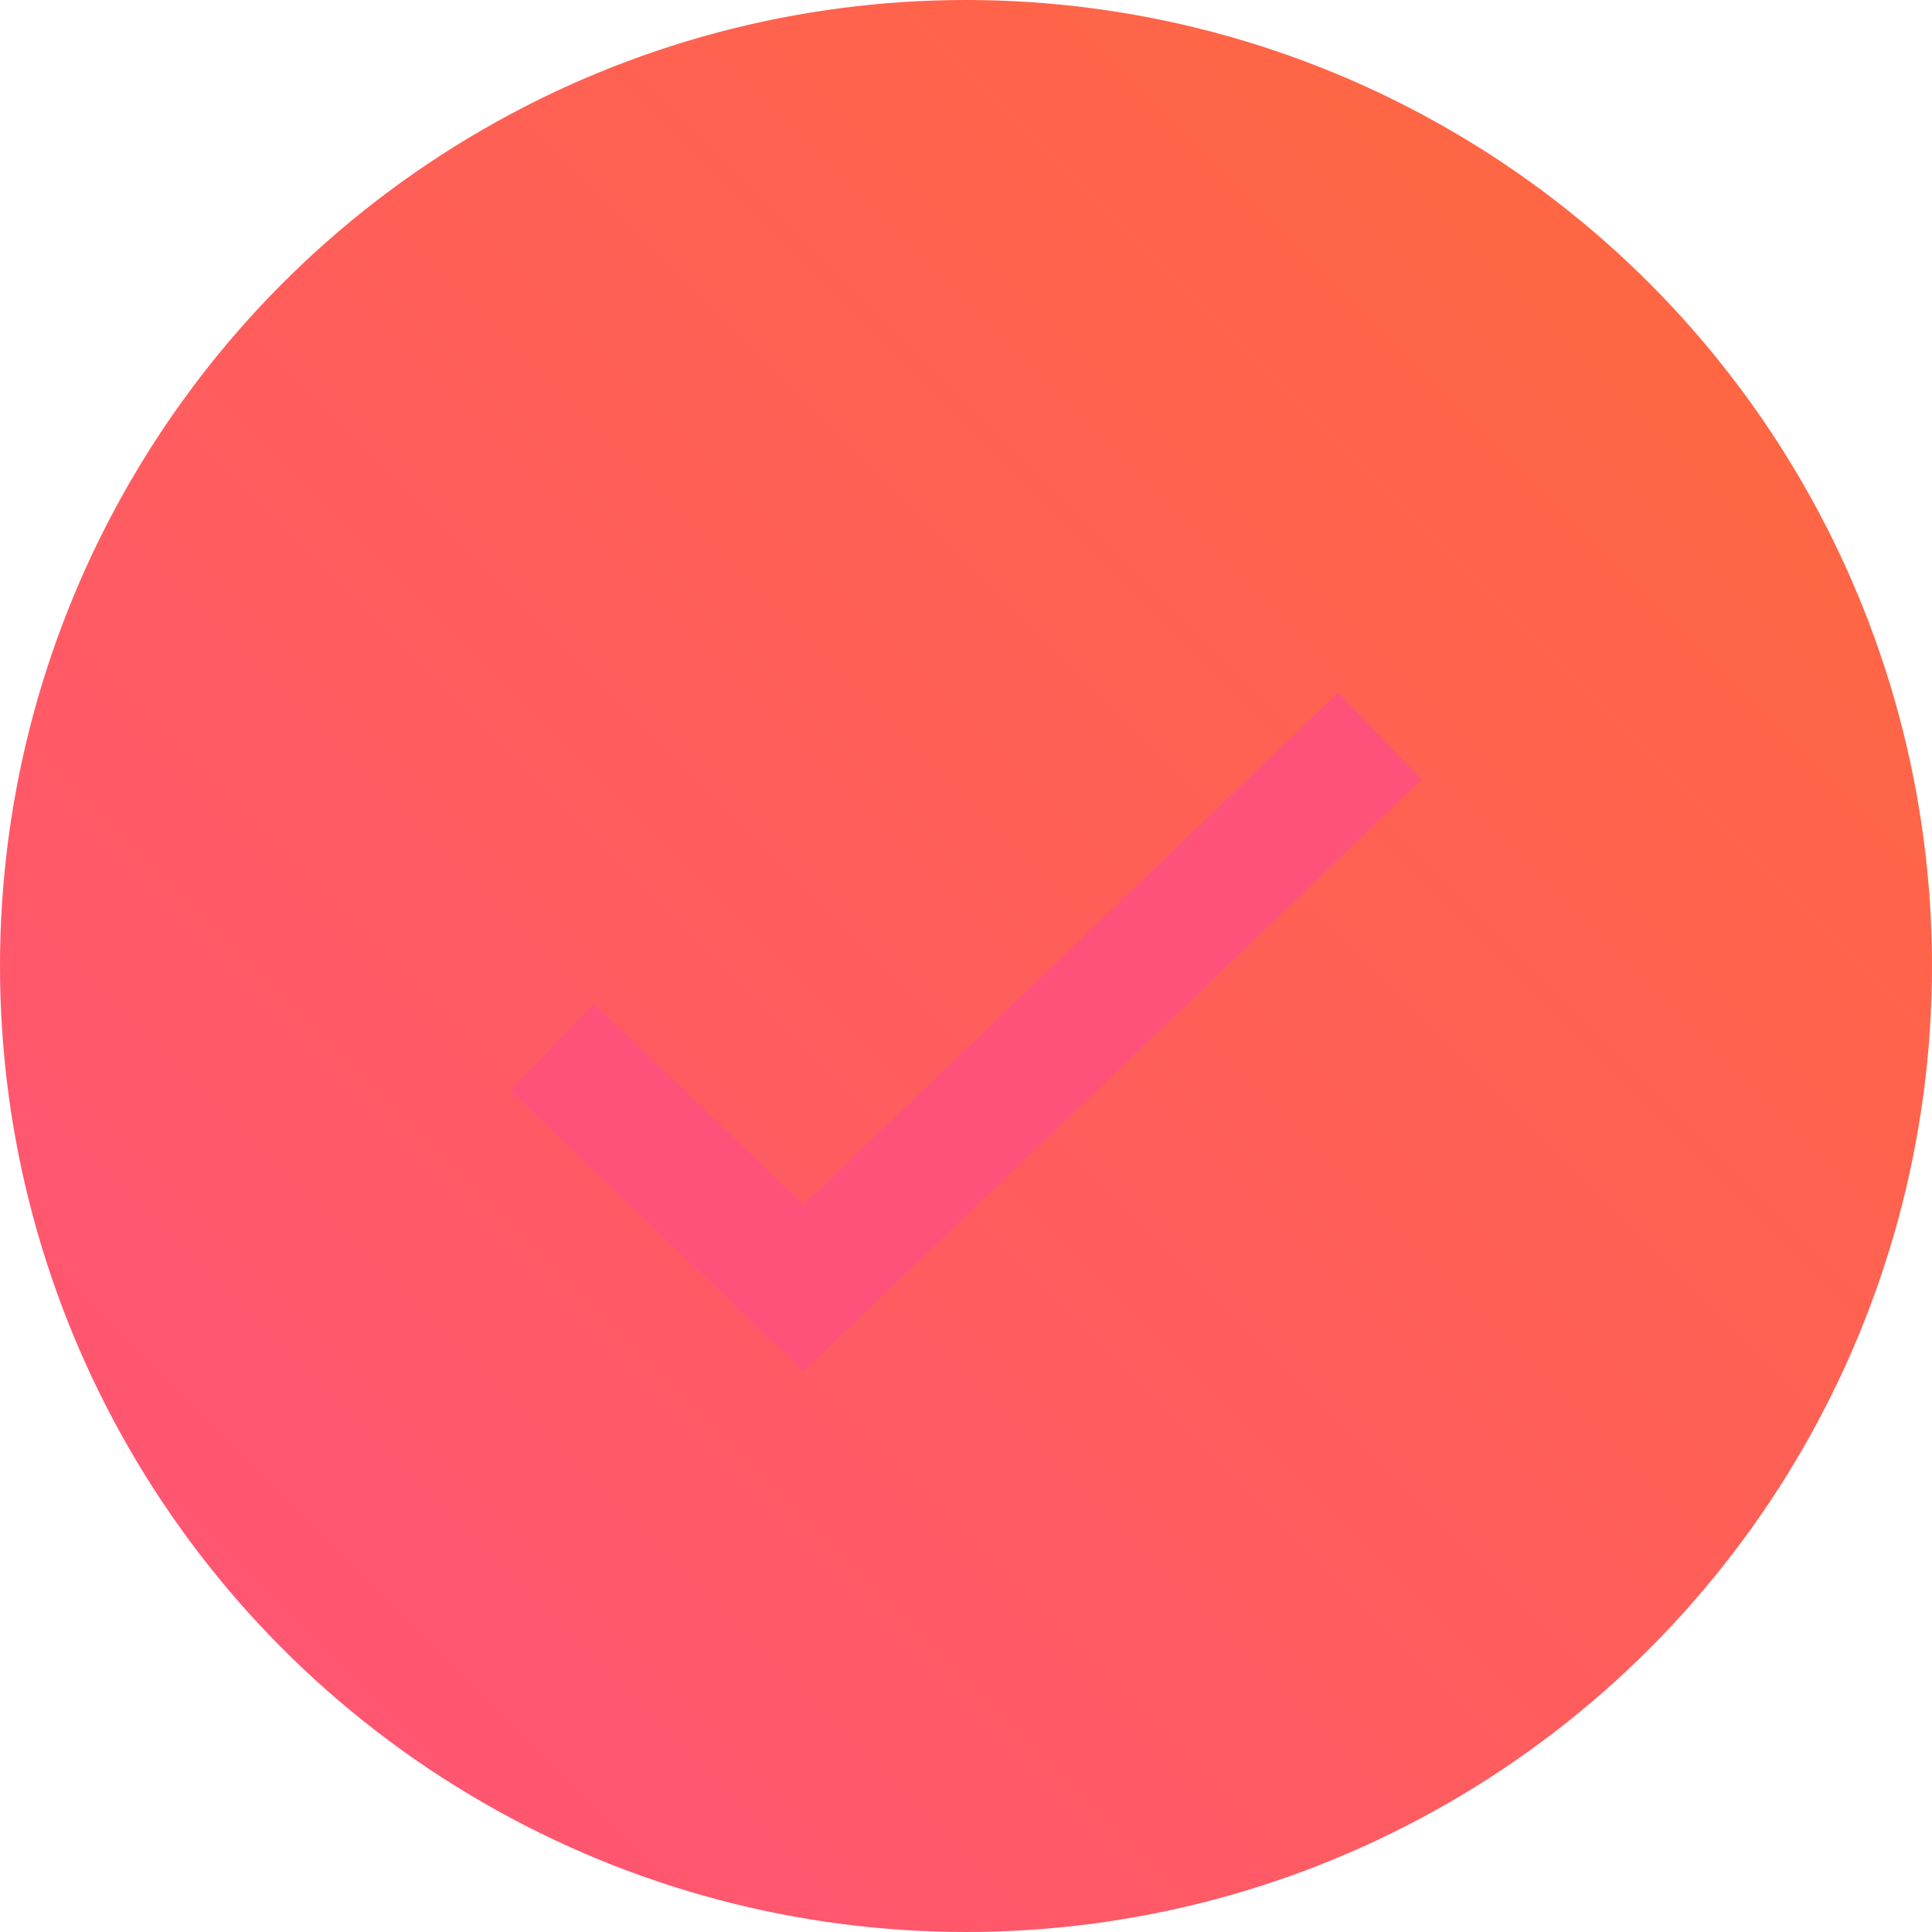 <svg xmlns="http://www.w3.org/2000/svg" width="30" height="30" viewBox="0 0 64 64"><defs><linearGradient id="a" x1="100%" x2="0%" y1="0%" y2="100%"><stop offset="0%" stop-color="#FF6A3A"/><stop offset="100%" stop-color="#FF527B"/></linearGradient></defs><g fill="none"><circle cx="32" cy="32" r="32" fill="url(#a)"/><path stroke="#FF527B" stroke-width="4" d="m18.286 34.686 8.334 7.98 19.094-18.285"/></g></svg>